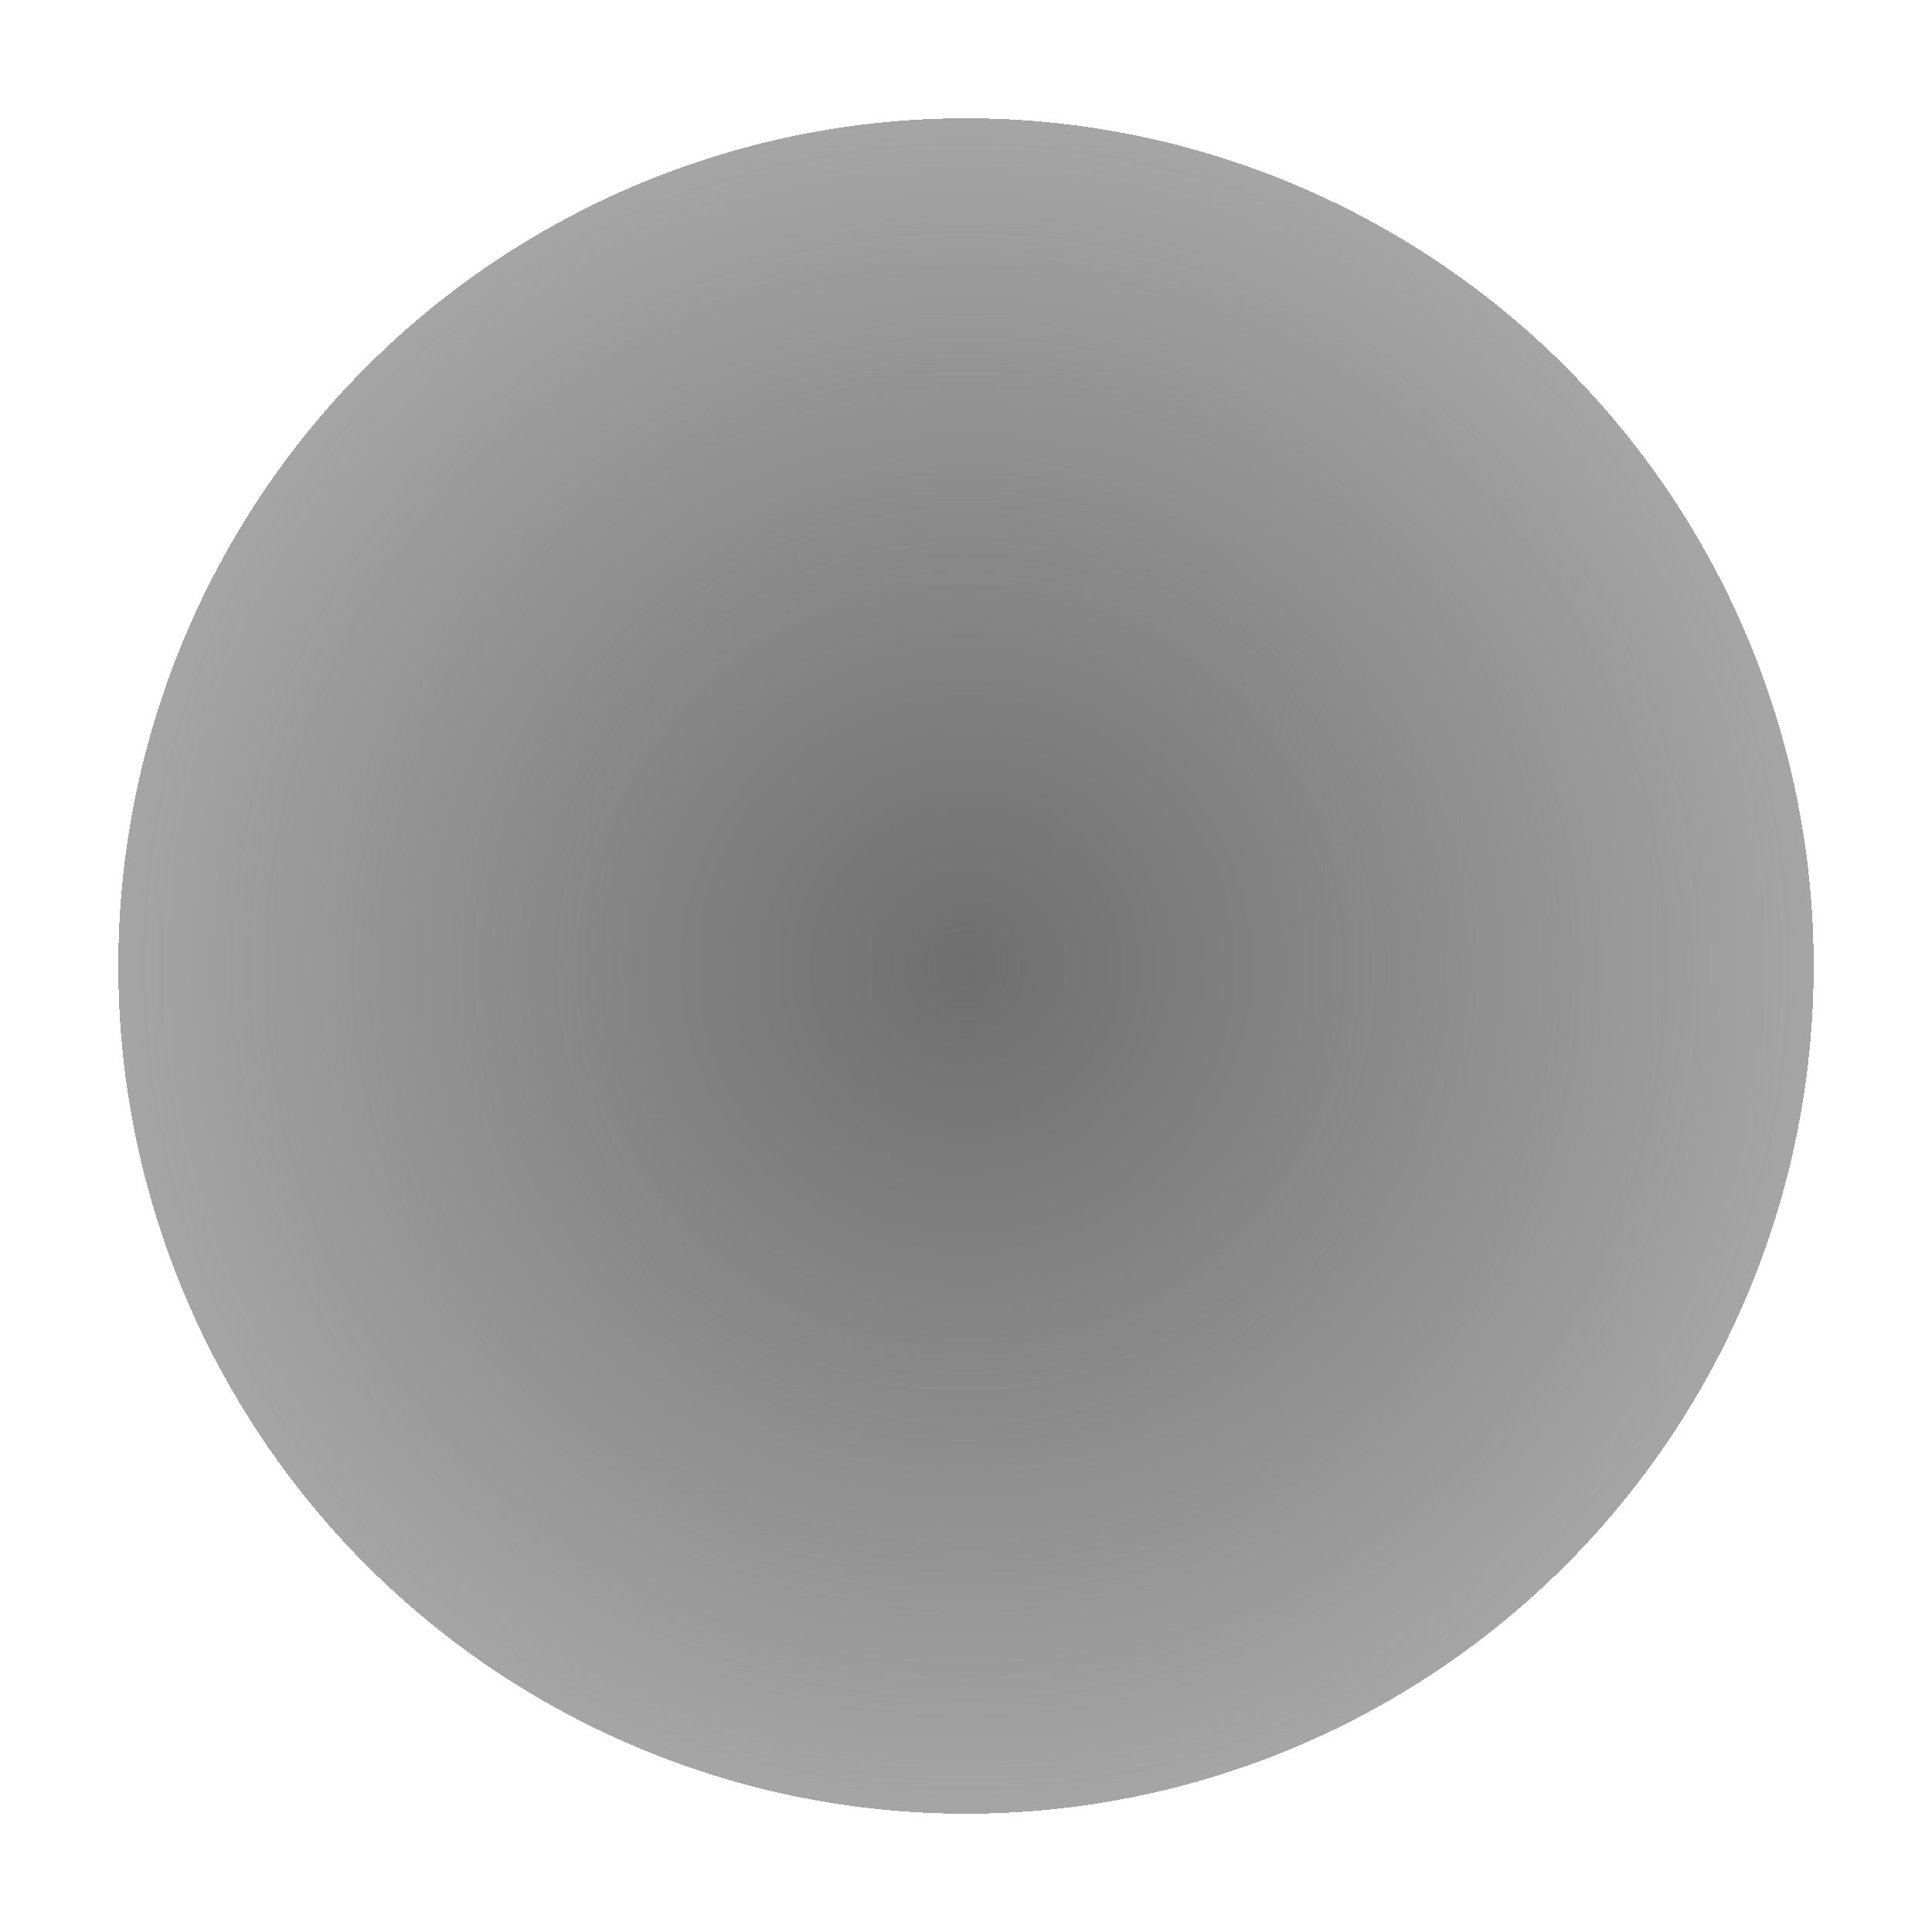 <svg xmlns="http://www.w3.org/2000/svg" width="49" height="49" viewBox="0 0 49 49" fill="none">
<g filter="url(#filter0_d_10_742)">
<circle cx="24.5" cy="24.5" r="21.5" fill="url(#paint0_radial_10_742)" shape-rendering="crispEdges"/>
</g>
<defs>
<filter id="filter0_d_10_742" x="0" y="0" width="49" height="49" filterUnits="userSpaceOnUse" color-interpolation-filters="sRGB">
<feFlood flood-opacity="0" result="BackgroundImageFix"/>
<feColorMatrix in="SourceAlpha" type="matrix" values="0 0 0 0 0 0 0 0 0 0 0 0 0 0 0 0 0 0 127 0" result="hardAlpha"/>
<feOffset/>
<feGaussianBlur stdDeviation="1.5"/>
<feComposite in2="hardAlpha" operator="out"/>
<feColorMatrix type="matrix" values="0 0 0 0 0 0 0 0 0 0 0 0 0 0 0 0 0 0 0.1 0"/>
<feBlend mode="normal" in2="BackgroundImageFix" result="effect1_dropShadow_10_742"/>
<feBlend mode="normal" in="SourceGraphic" in2="effect1_dropShadow_10_742" result="shape"/>
</filter>
<radialGradient id="paint0_radial_10_742" cx="0" cy="0" r="1" gradientUnits="userSpaceOnUse" gradientTransform="translate(24.5 24.5) rotate(86.711) scale(43.572)">
<stop stop-color="#6F6F6F"/>
<stop offset="1" stop-color="#5D5D5D" stop-opacity="0.15"/>
</radialGradient>
</defs>
</svg>